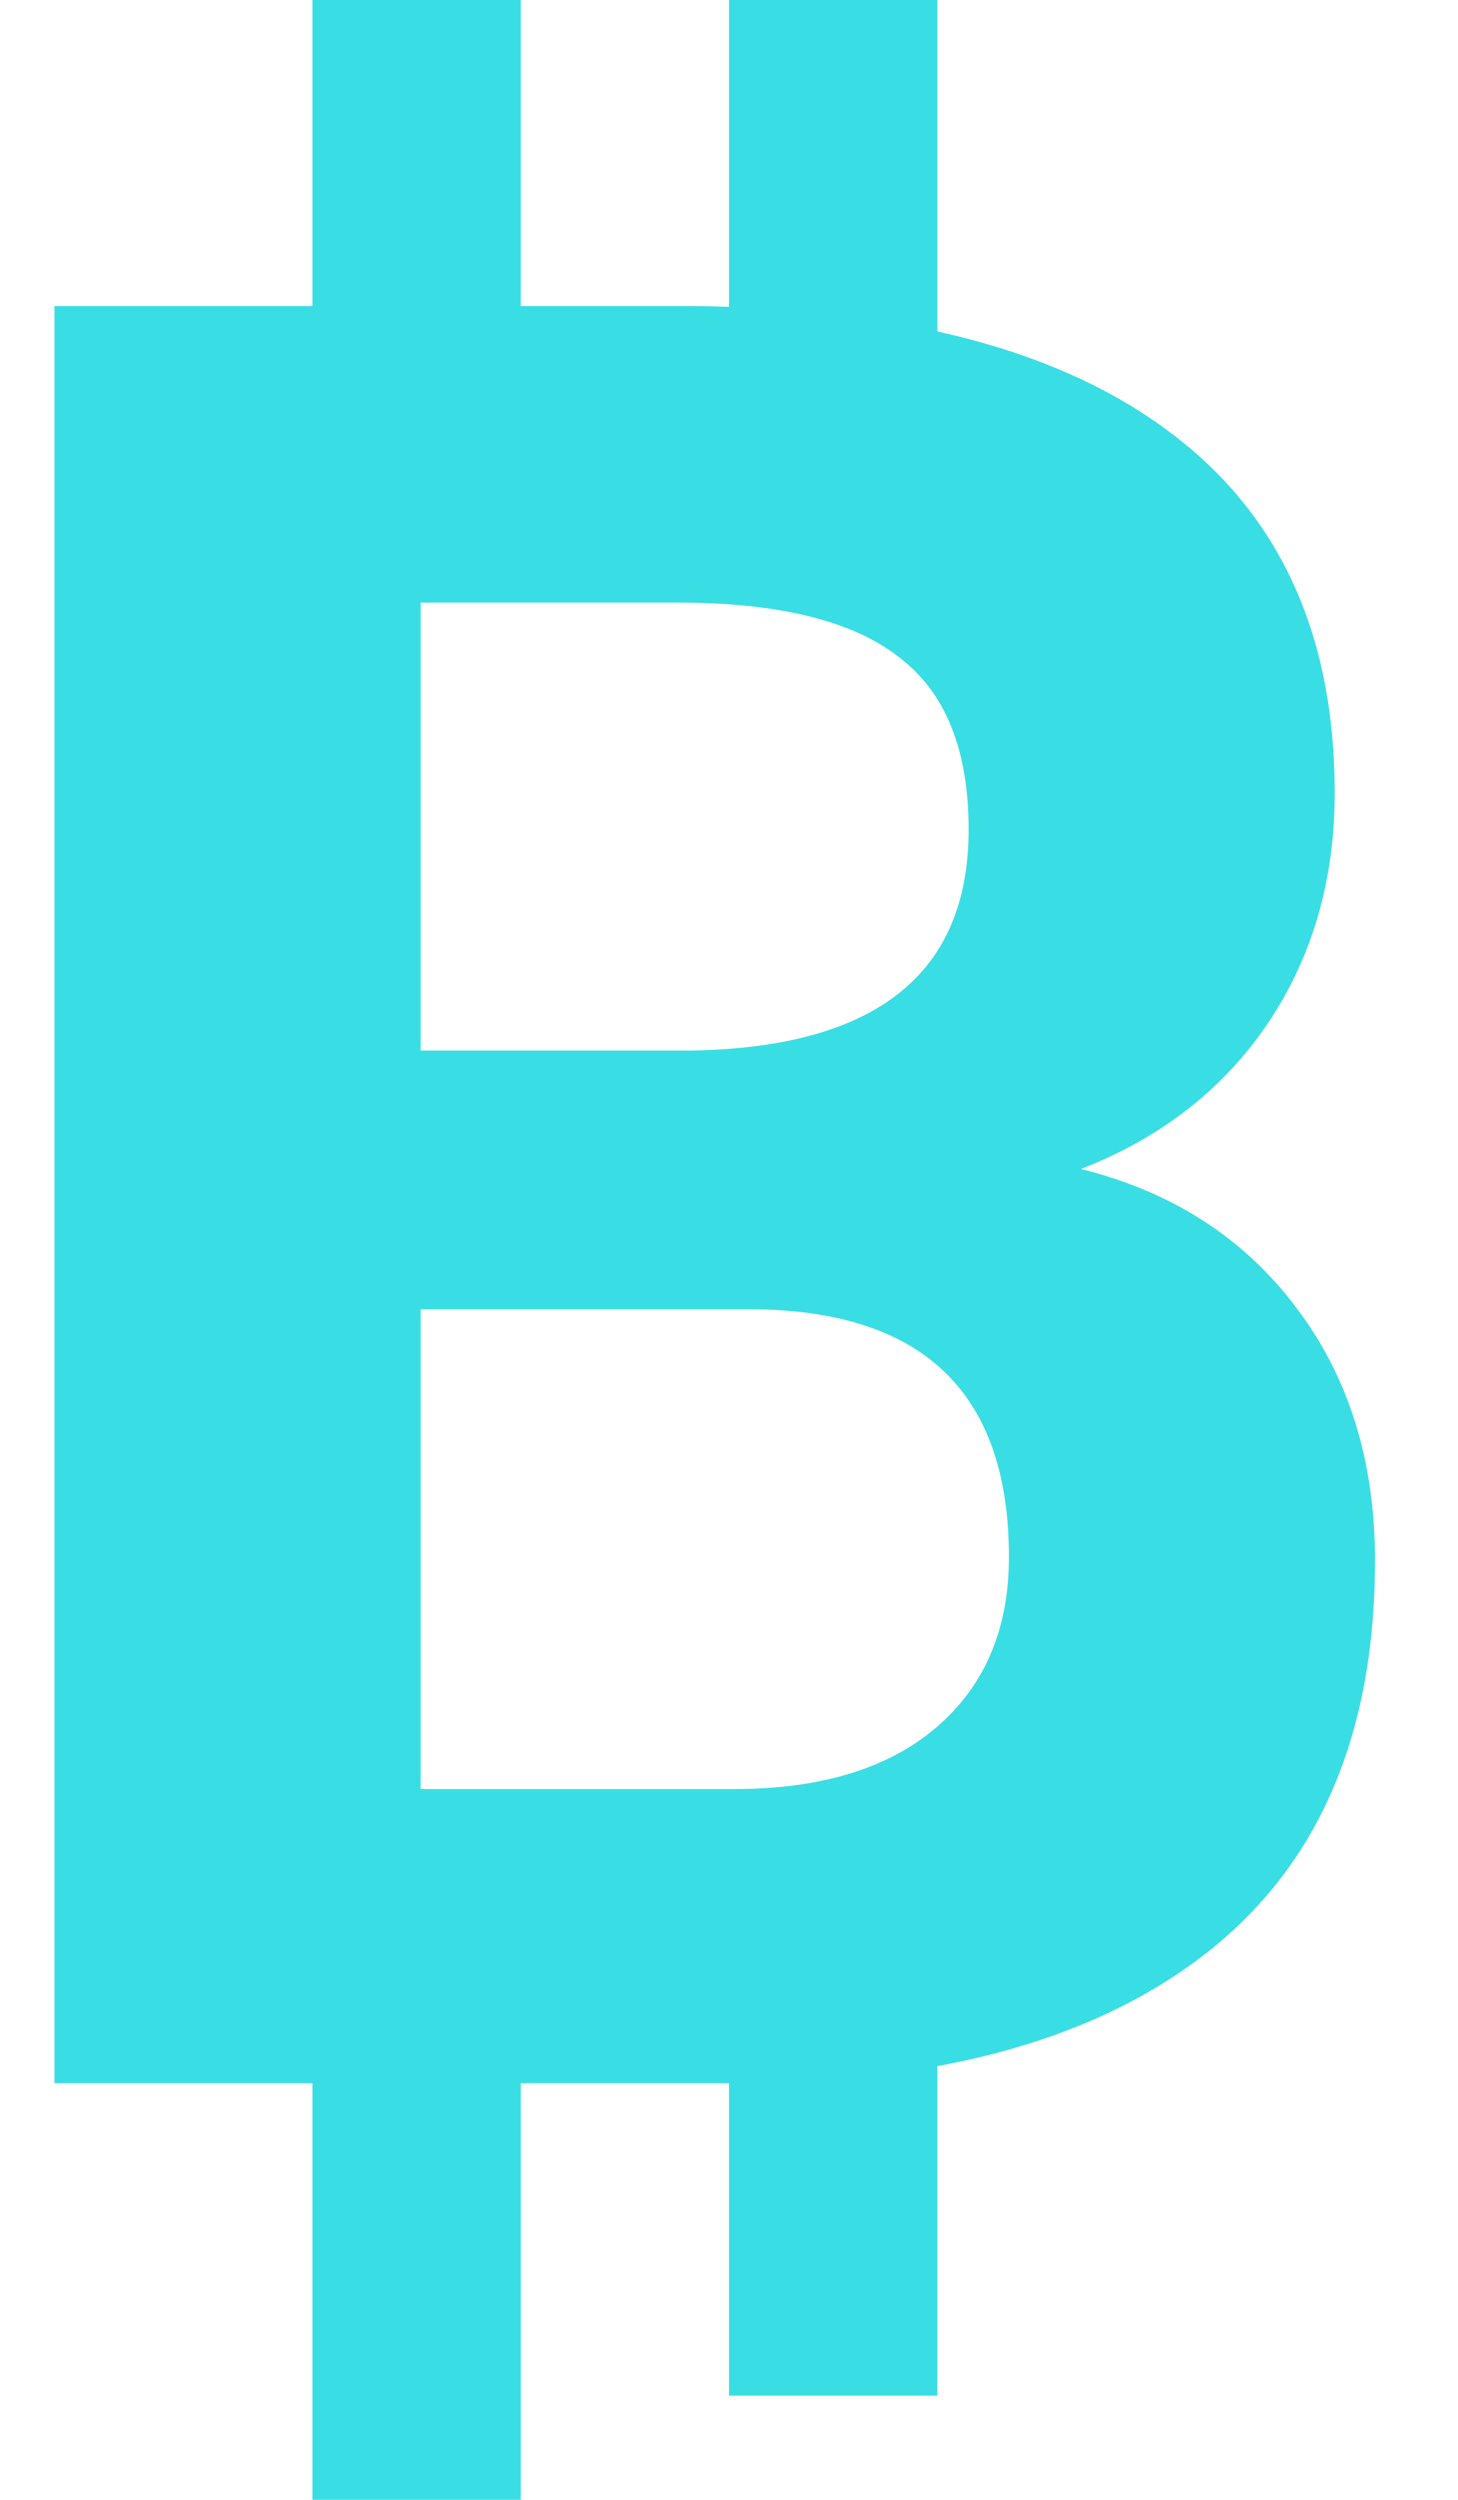 <svg width="14" height="24" viewBox="0 0 14 24" fill="none" xmlns="http://www.w3.org/2000/svg">
<path fill-rule="evenodd" clip-rule="evenodd" d="M3 0H5V2.938H6.5C6.67 2.938 6.837 2.94 7 2.946V0H9V3.182C9.887 3.379 10.624 3.696 11.211 4.133C12.281 4.922 12.816 6.082 12.816 7.613C12.816 8.449 12.602 9.188 12.172 9.828C11.742 10.461 11.145 10.926 10.379 11.223C11.254 11.441 11.941 11.883 12.441 12.547C12.949 13.211 13.203 14.023 13.203 14.984C13.203 16.625 12.68 17.867 11.633 18.711C10.947 19.264 10.069 19.639 9 19.836V23H7V20H5V24H3V20H0.523V2.938H3V0ZM4.039 12.57V17.176H7.051C7.879 17.176 8.523 16.98 8.984 16.59C9.453 16.191 9.688 15.645 9.688 14.949C9.688 13.387 8.879 12.594 7.262 12.57H4.039ZM4.039 10.086H6.641C8.414 10.055 9.301 9.348 9.301 7.965C9.301 7.191 9.074 6.637 8.621 6.301C8.176 5.957 7.469 5.785 6.5 5.785H4.039V10.086Z" fill="#39DEE4"/>
</svg>
